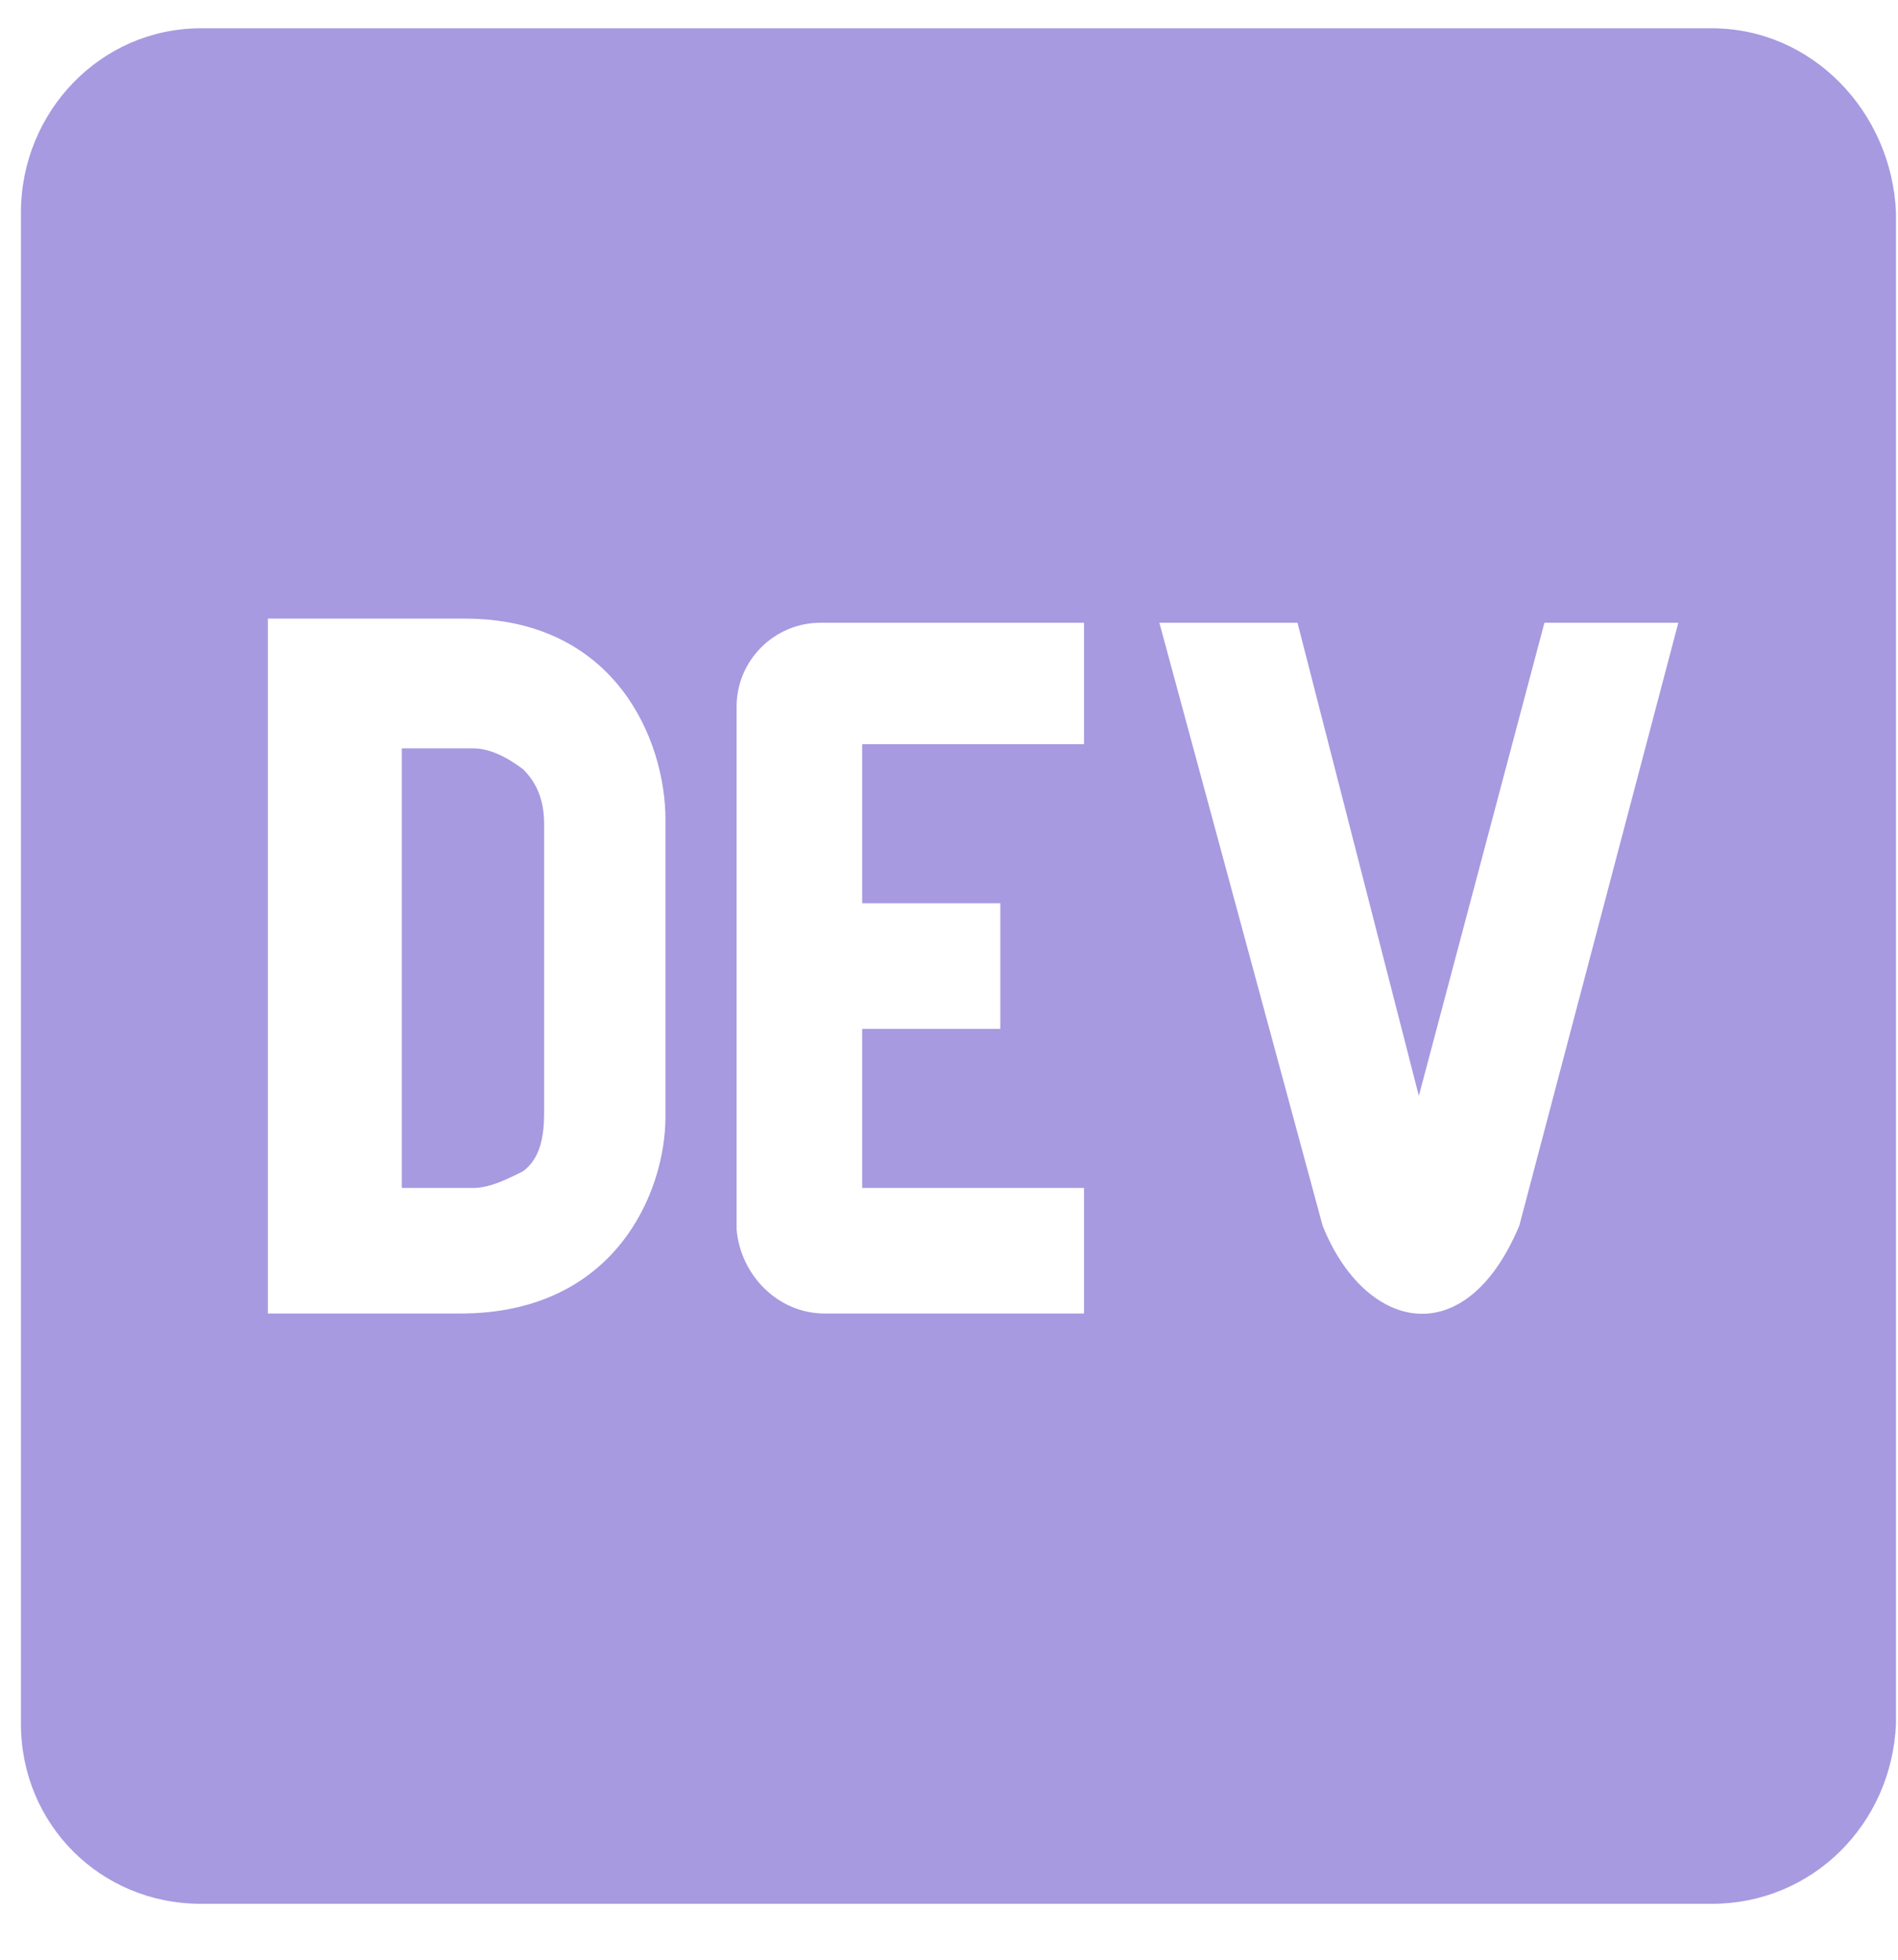 <svg width="31" height="32" viewBox="0 0 31 32" fill="none" xmlns="http://www.w3.org/2000/svg">
<path d="M8.545 12.562C8.75 12.767 8.887 13.04 8.887 13.45V18.167C8.887 18.577 8.818 18.919 8.545 19.124C8.272 19.261 7.998 19.398 7.725 19.398H6.563V12.22H7.725C7.998 12.22 8.272 12.357 8.545 12.562ZM27.959 0.462C29.6 0.462 30.898 1.829 30.967 3.47V28.148C30.898 29.788 29.6 31.087 27.959 31.087H3.281C1.641 31.087 0.342 29.788 0.342 28.148V3.47C0.342 1.829 1.641 0.462 3.281 0.462H27.959ZM10.869 18.235V13.382C10.869 12.083 10.049 10.101 7.588 10.101H4.375V21.448H7.52C10.049 21.448 10.869 19.466 10.869 18.235ZM17.705 12.152V10.169H13.399C12.647 10.169 12.031 10.784 12.031 11.536V20.081C12.1 20.833 12.715 21.448 13.467 21.448H17.705V19.398H14.082V16.8H16.338V14.749H14.082V12.152H17.705ZM24.815 20.013L27.412 10.169H25.225L23.174 17.894L21.192 10.169H18.936L21.602 20.013C22.285 21.722 23.926 22.132 24.815 20.013Z" fill="#A79AE0"/>
</svg>
